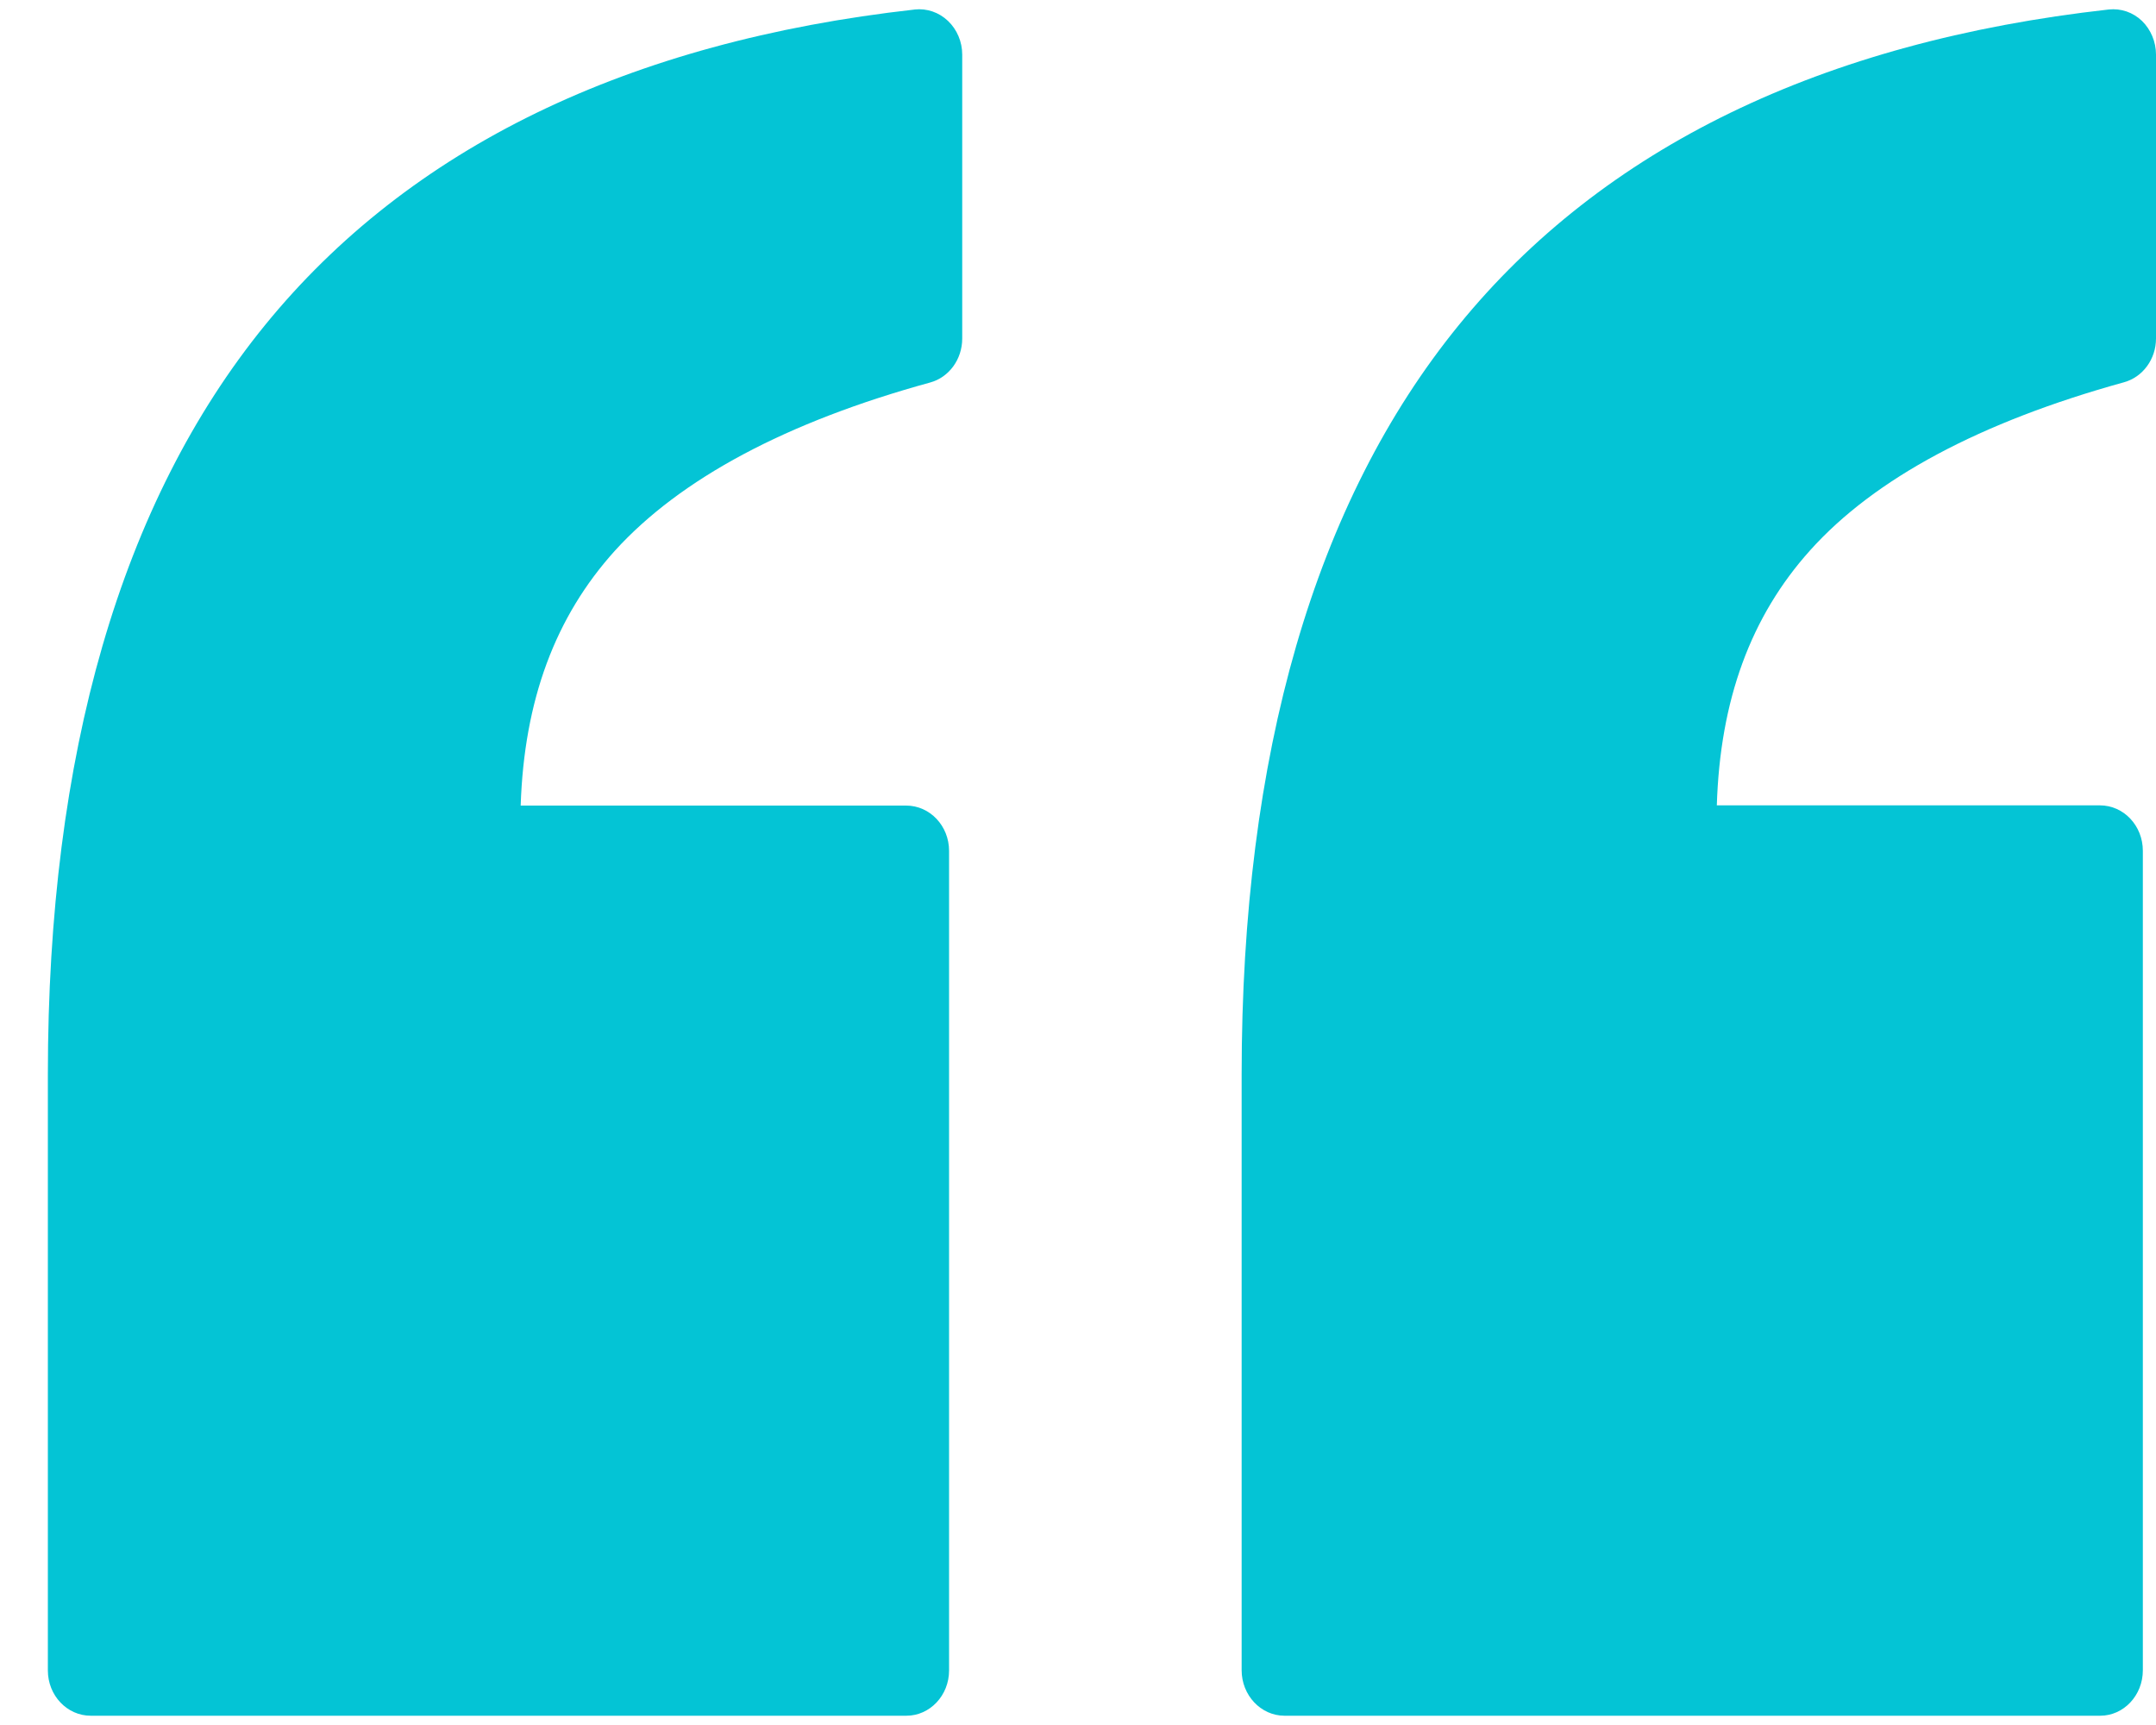 <svg width="10" height="8" viewBox="0 0 10 8" fill="none" xmlns="http://www.w3.org/2000/svg">
<path d="M4.244 0.044C2.913 0.193 1.899 0.685 1.229 1.508C0.561 2.329 0.222 3.498 0.222 4.982V7.747C0.222 7.863 0.311 7.957 0.421 7.957H4.204C4.313 7.957 4.402 7.863 4.402 7.747L4.402 3.946C4.402 3.83 4.313 3.736 4.203 3.736L2.415 3.736C2.431 3.248 2.575 2.86 2.853 2.553C3.156 2.22 3.647 1.957 4.314 1.774C4.402 1.75 4.463 1.666 4.463 1.57V0.253C4.463 0.194 4.439 0.137 4.397 0.097C4.355 0.057 4.299 0.038 4.243 0.044L4.244 0.044Z" fill="#04C4D5"/>
<path d="M9.935 0.097C9.893 0.057 9.838 0.038 9.781 0.044C8.45 0.193 7.436 0.685 6.766 1.508C6.098 2.328 5.759 3.497 5.759 4.982V7.746C5.759 7.862 5.848 7.957 5.958 7.957H9.741C9.85 7.957 9.939 7.863 9.939 7.746L9.939 3.946C9.939 3.829 9.85 3.735 9.74 3.735L7.963 3.735C7.978 3.247 8.12 2.859 8.396 2.552C8.695 2.219 9.185 1.957 9.851 1.773C9.939 1.749 10 1.665 10 1.57V0.253C10 0.194 9.976 0.137 9.935 0.097L9.935 0.097Z" fill="#04C4D5"/>
</svg>
